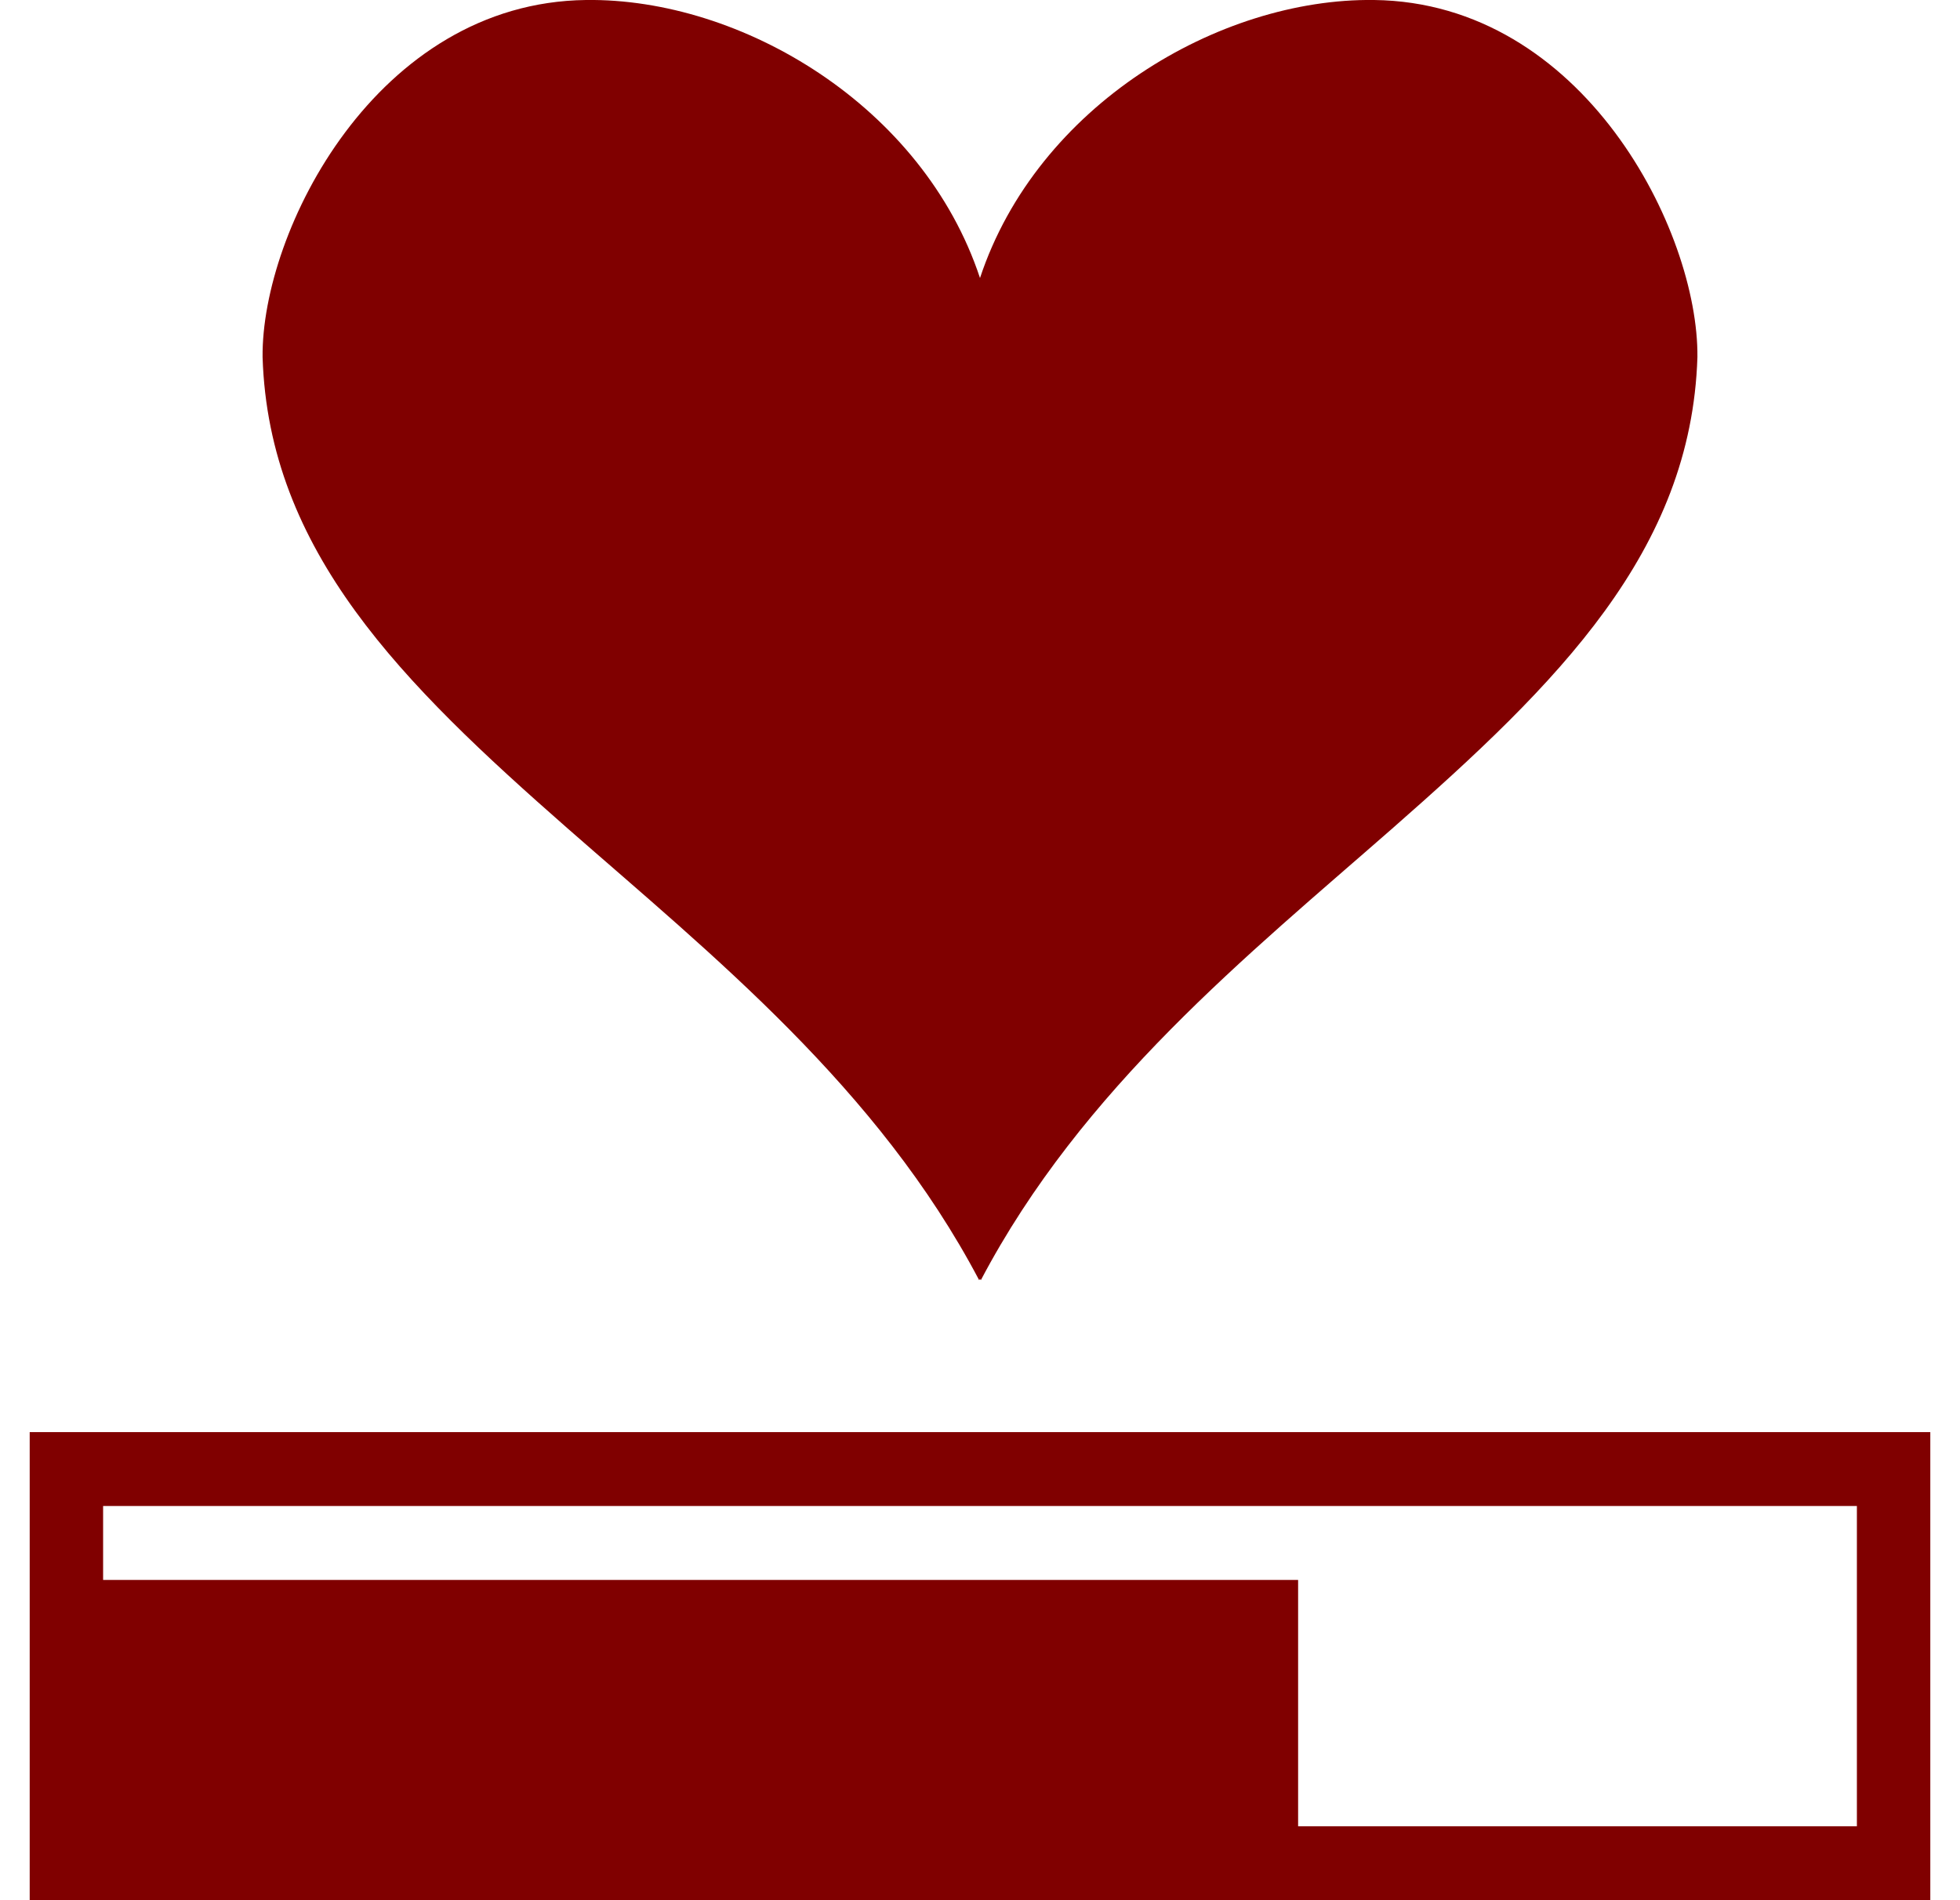 <svg width="33" height="32" viewBox="0 0 33 32" fill="none" xmlns="http://www.w3.org/2000/svg">
<path id="Vector" d="M9.867 0C6.337 0.042 4.4 3.894 4.421 6.014C4.524 9.285 6.77 11.505 9.558 13.952C11.988 16.082 14.783 18.323 16.486 21.559C16.493 21.552 16.493 21.545 16.5 21.538C16.507 21.545 16.507 21.552 16.514 21.559C18.217 18.323 21.012 16.082 23.442 13.952C26.23 11.505 28.476 9.285 28.579 6.014C28.6 3.894 26.663 0.042 23.134 0C20.524 -0.034 17.461 1.778 16.5 4.682C15.539 1.778 12.476 -0.034 9.867 0ZM0.5 24.117V32H32.5V24.117H0.5ZM1.736 25.362H31.264V30.755H21.856V26.607H1.736V25.362Z" fill="#800000"/>
</svg>

